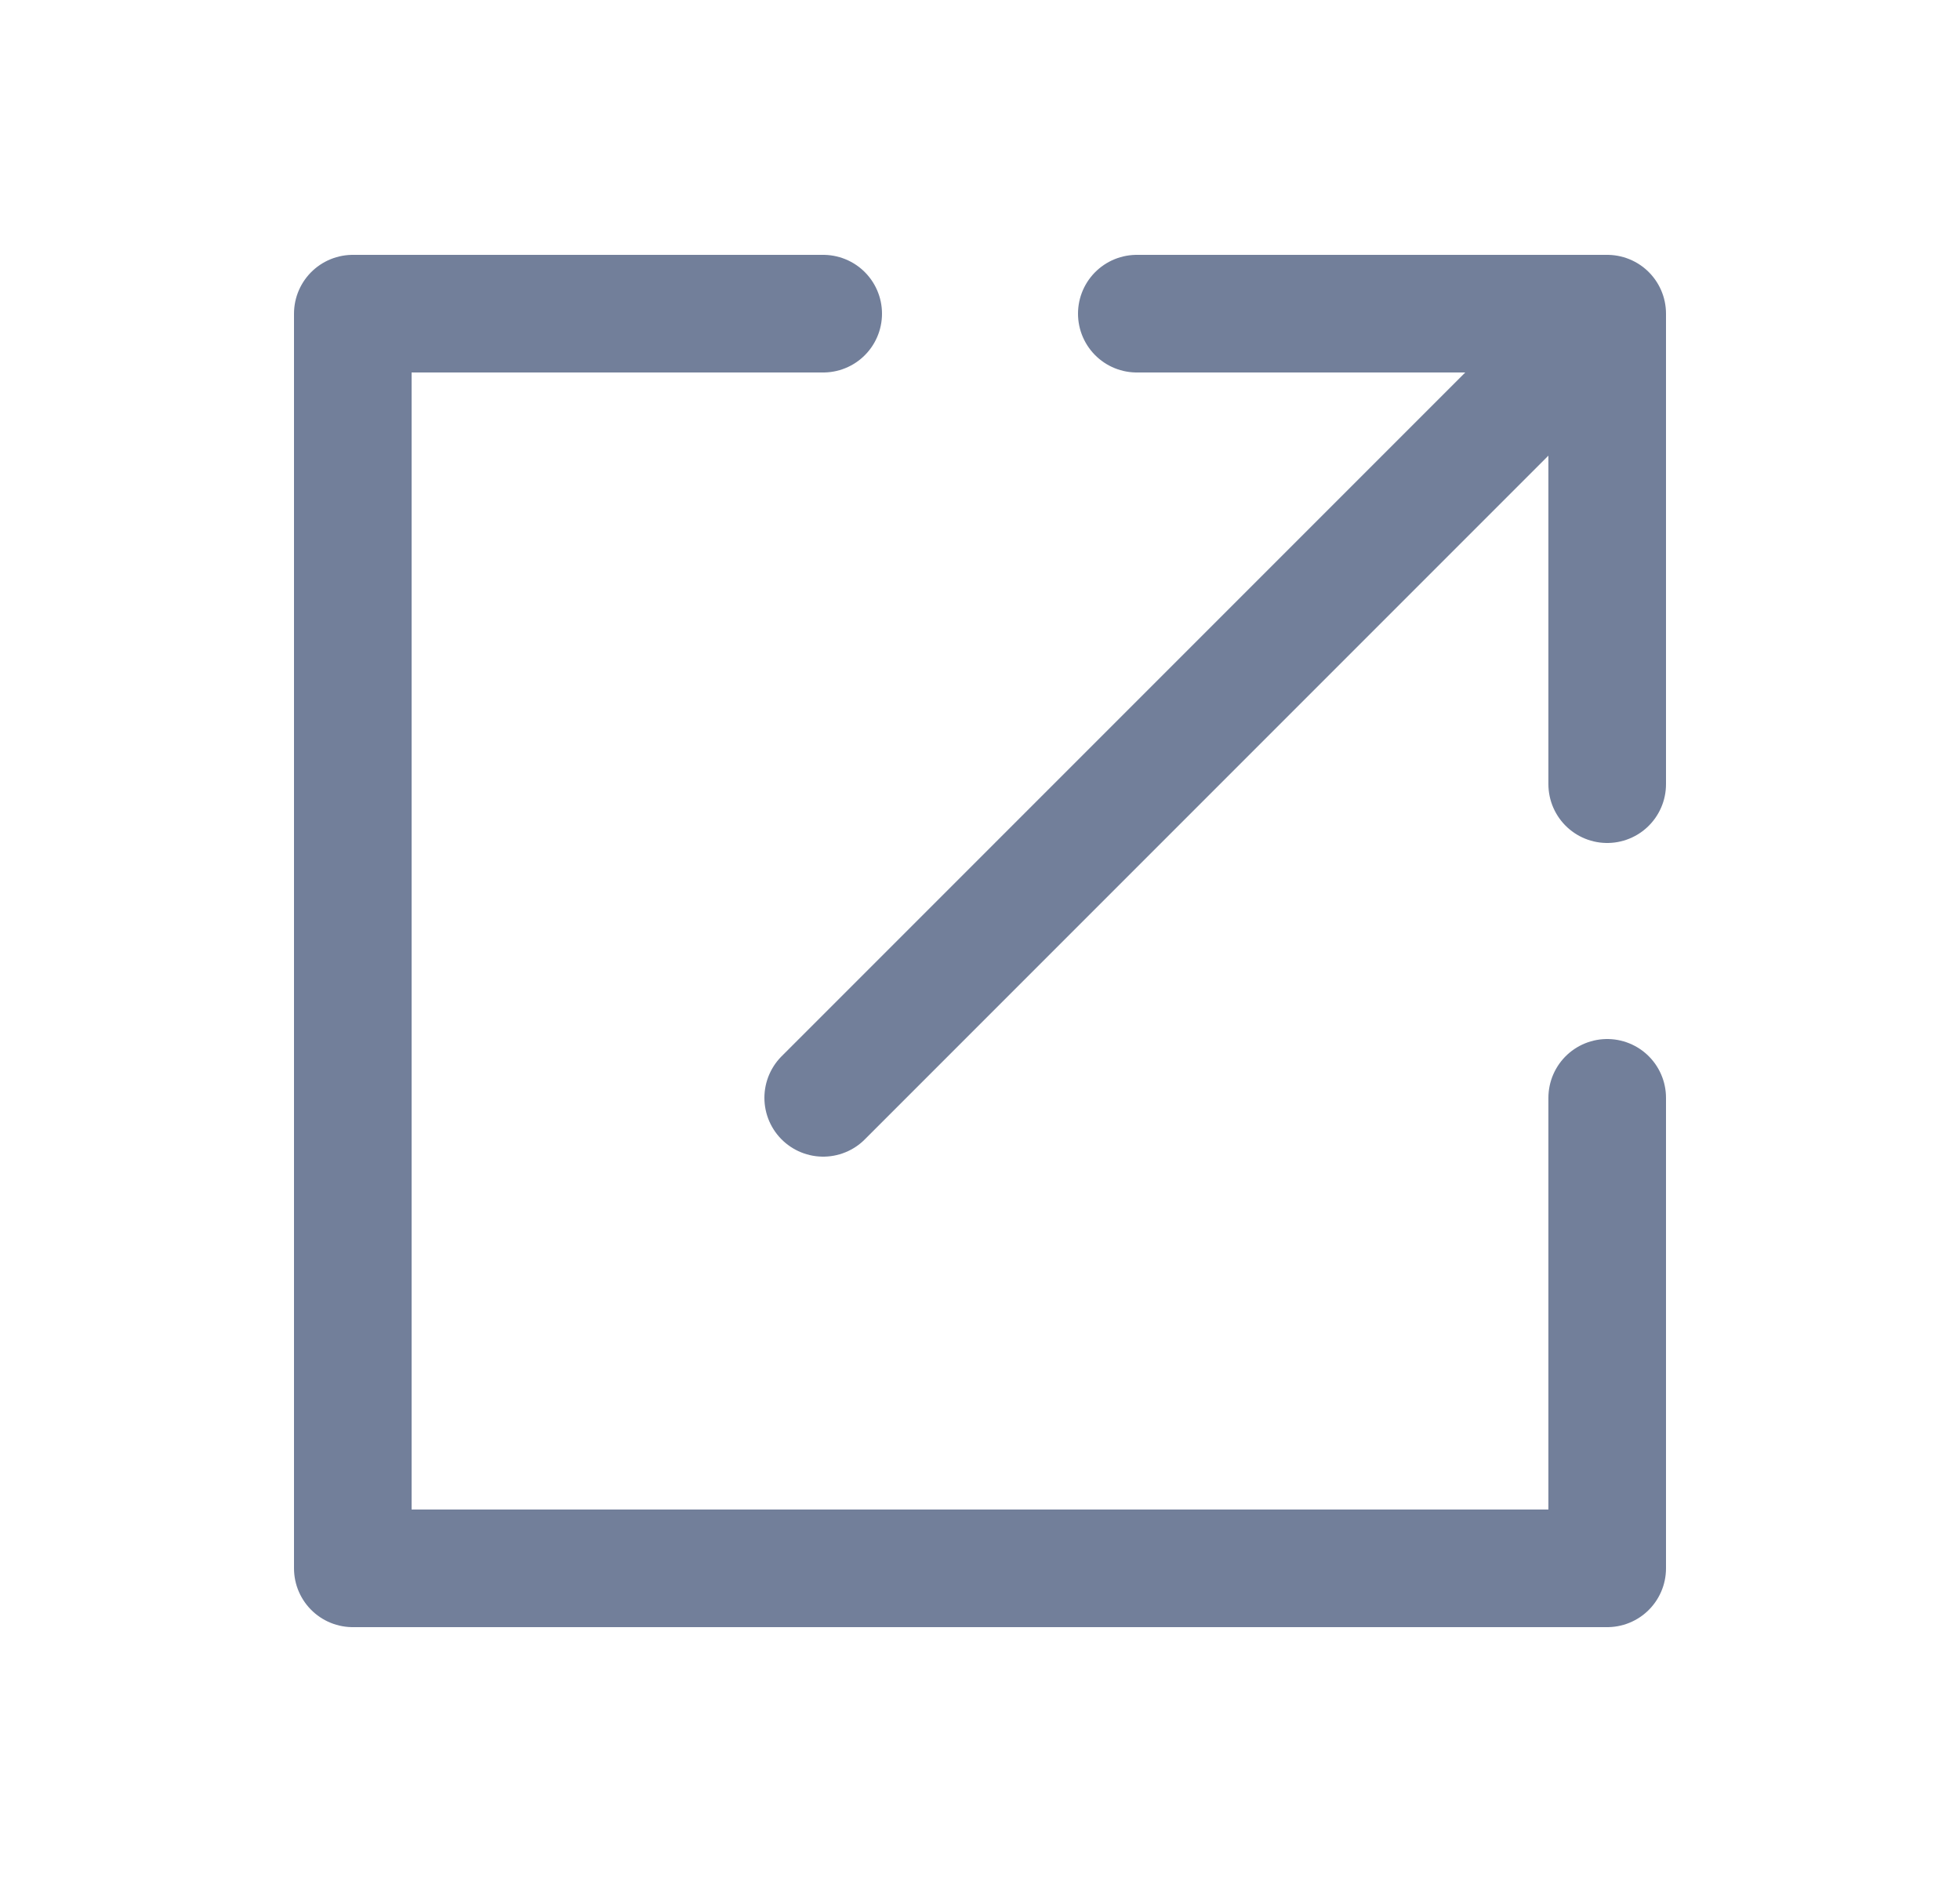 <svg width="25" height="24" viewBox="0 0 25 24" fill="none" xmlns="http://www.w3.org/2000/svg">
<path d="M20.5 4L10.5 14M20.5 4L20.5 10M20.5 4L14.5 4M10.5 4H4.5V20H20.5V14" stroke="url(#paint0_linear)" stroke-width="1.5" stroke-linecap="round" stroke-linejoin="round"/>
<defs>
<linearGradient id="paint0_linear" x1="6.346" y1="9.867" x2="19.063" y2="11.517" gradientUnits="userSpaceOnUse">
<stop stop-color="#727F9A"/>
<stop offset="0.909" stop-color="#727F9A"/>
</linearGradient>
</defs>
</svg>
